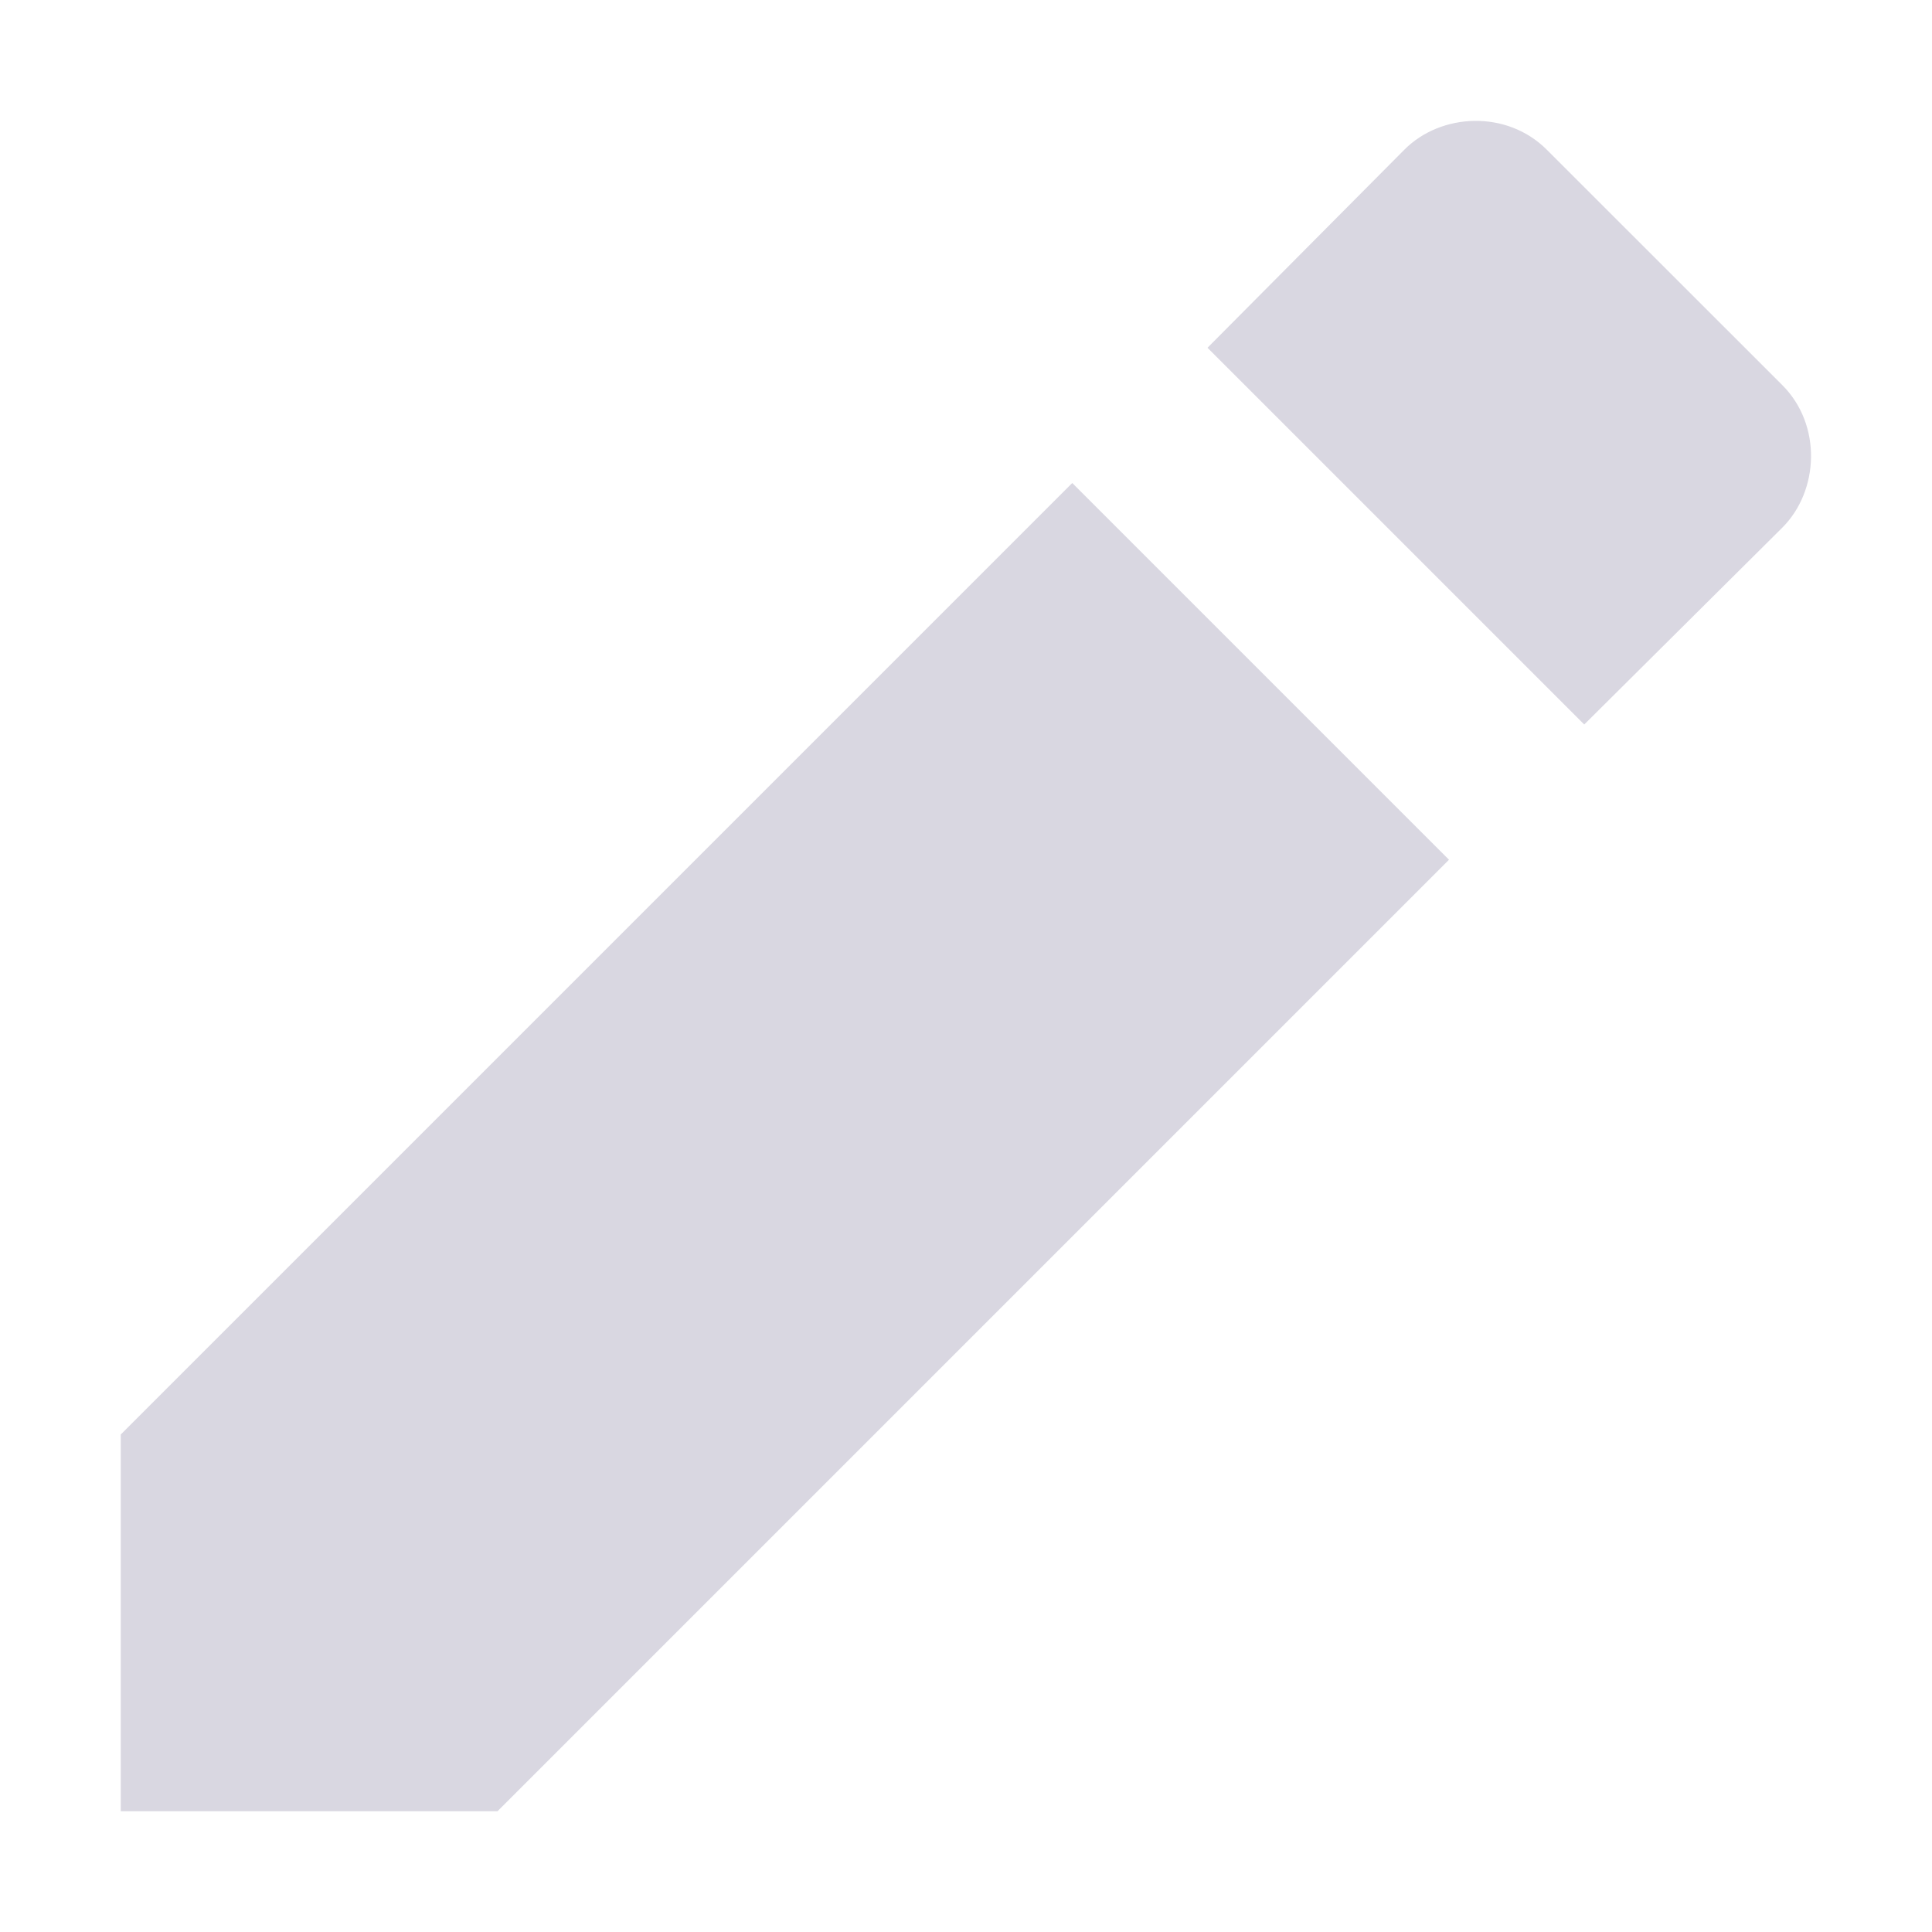 <svg xmlns="http://www.w3.org/2000/svg" width="16" height="16" version="1.1">
 <path style="fill:#d9d7e1" d="M 1,11.88 V 15 H 4.12 L 12,7.12 8.88,4 Z M 14.76,4.37 C 15.065,4.065 15.09,3.519 14.76,3.189 L 12.81,1.24 C 12.48,0.909 11.934,0.934 11.63,1.24 L 10,2.88 13.12,6 Z"/>
</svg>
